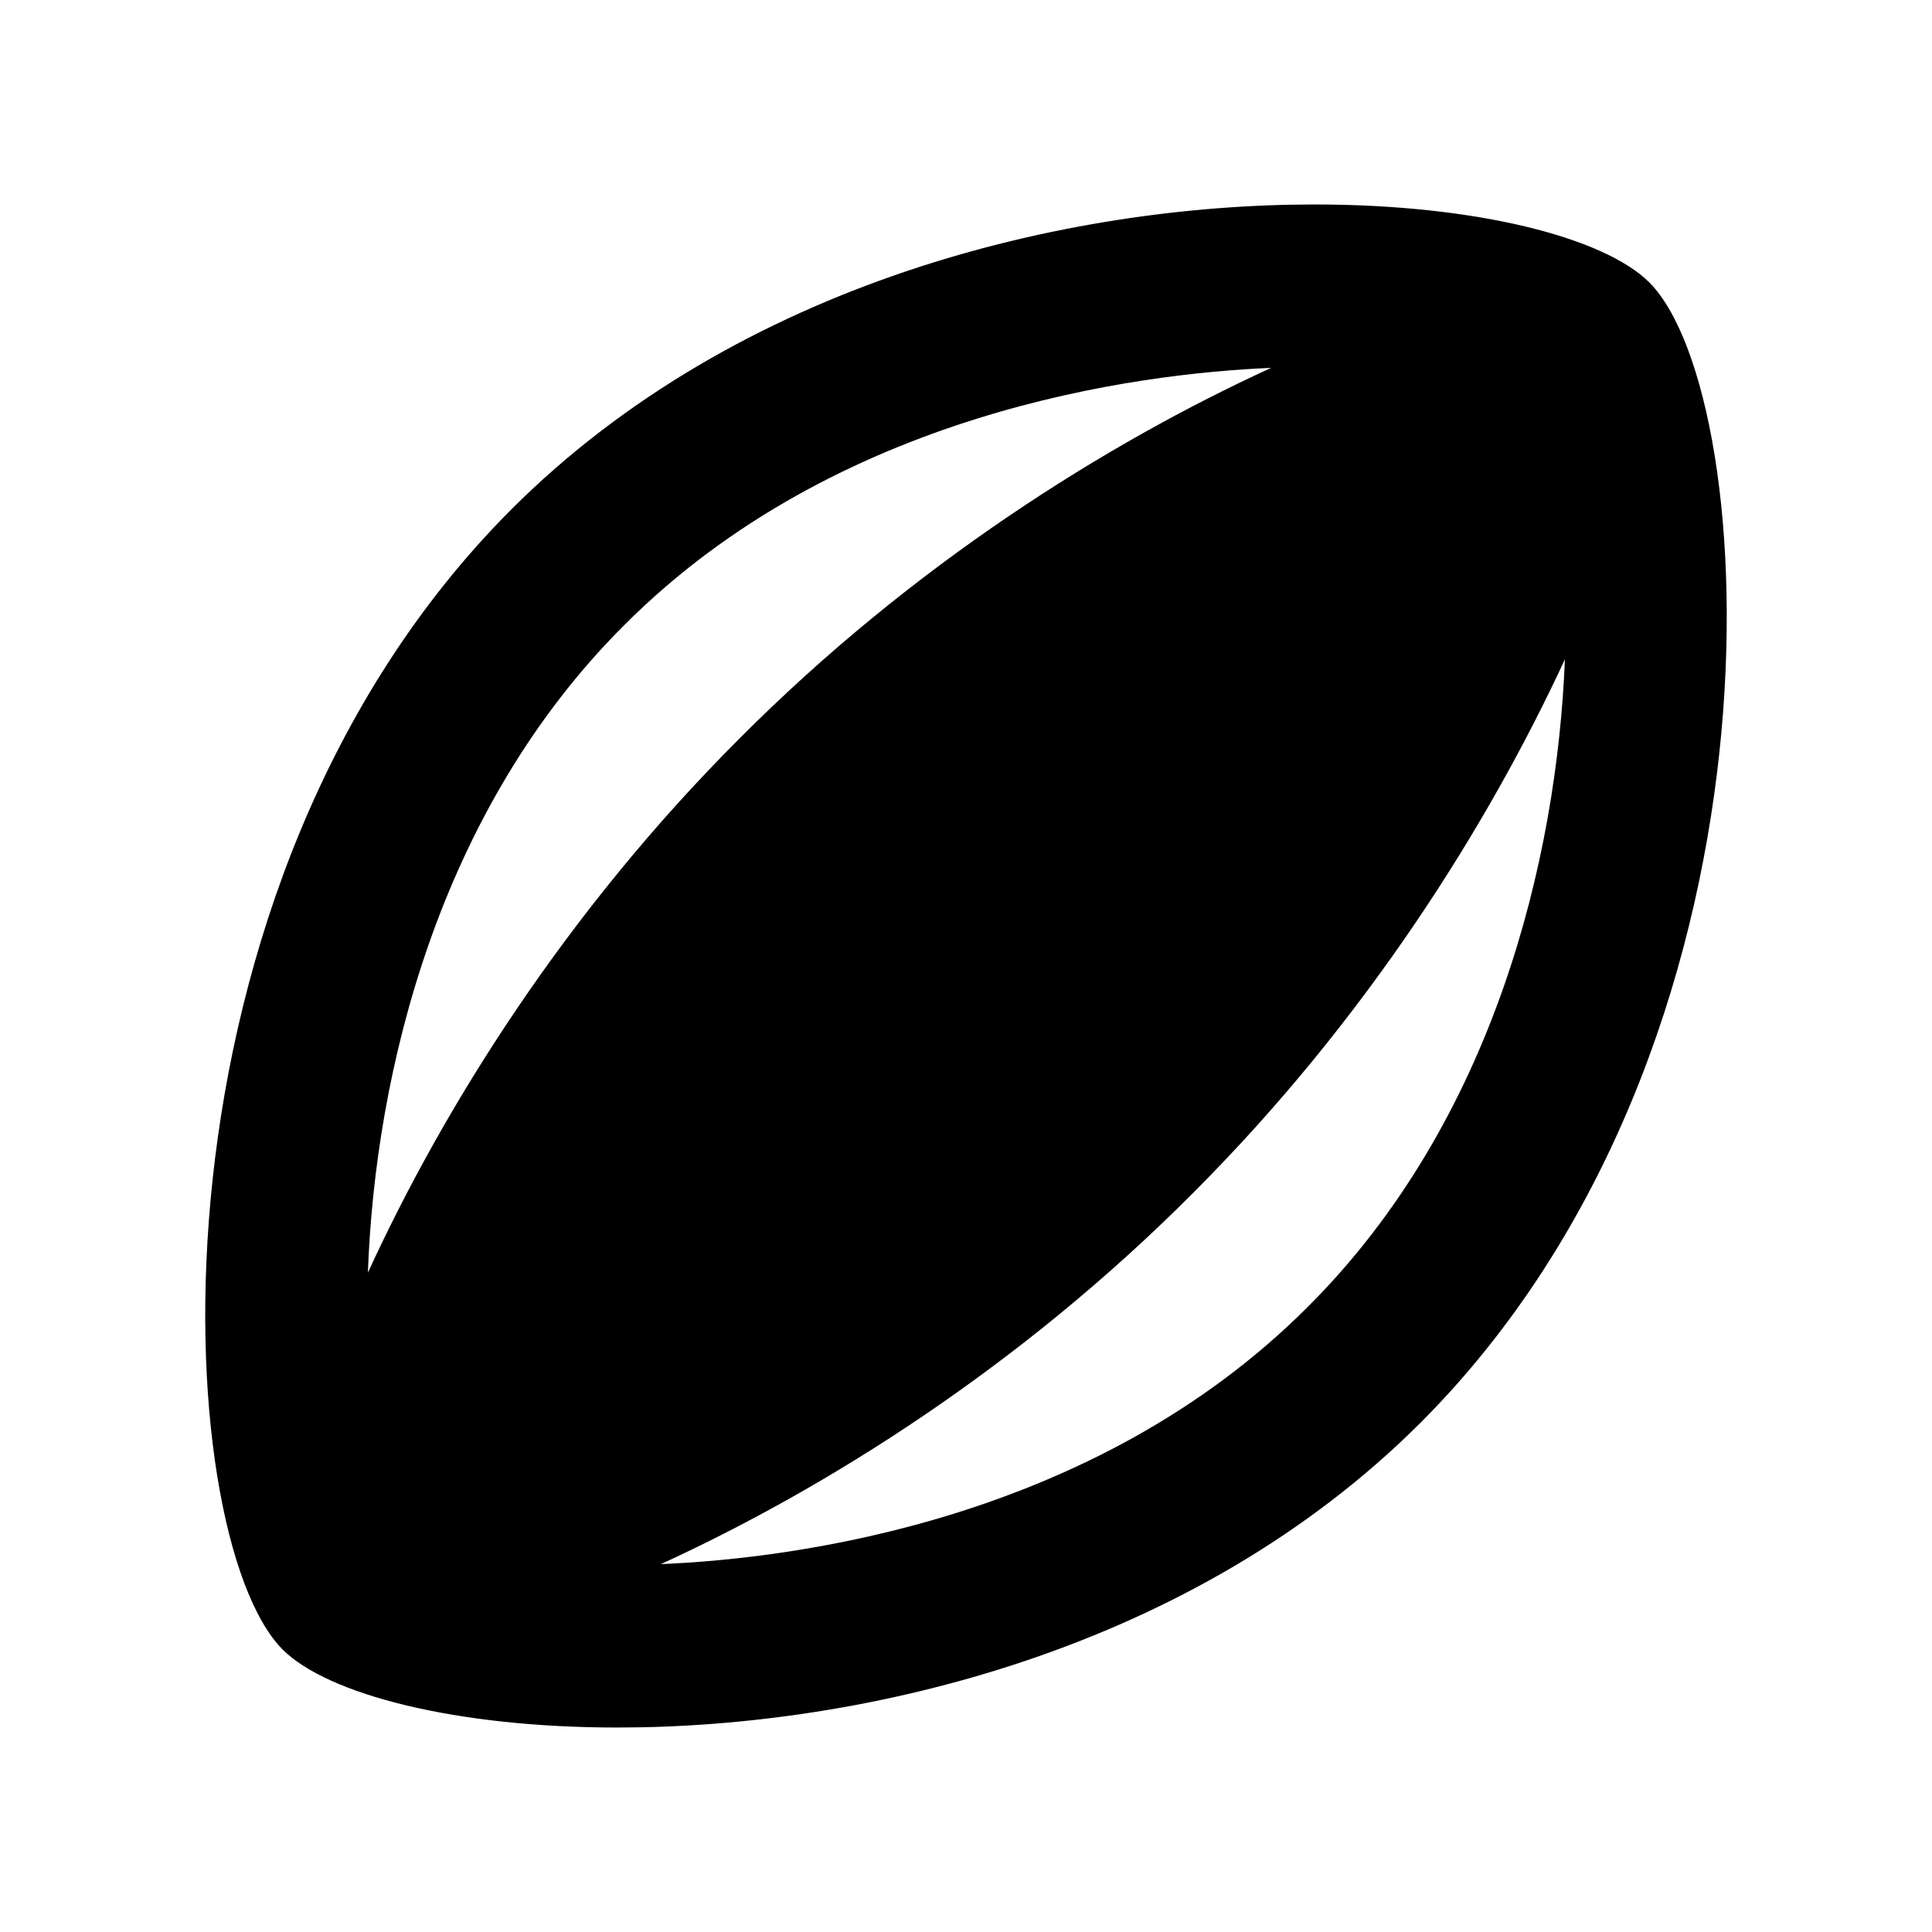 <svg width="24" height="24" viewBox="0 0 24 24" fill="none" xmlns="http://www.w3.org/2000/svg">
<path d="M20.49 3.51C19.93 2.95 18.34 2.54 16.33 2.54C13.25 2.54 9.18 3.5 6.35 6.33C1.66 11.03 2.1 19.07 3.51 20.49C4.07 21.05 5.66 21.46 7.67 21.46C10.75 21.46 14.82 20.5 17.65 17.67C22.34 12.97 21.9 4.93 20.49 3.51ZM7.76 7.76C10.4 5.12 14.11 4.64 15.79 4.57C13.74 5.51 11.33 7.02 9.18 9.18C7.02 11.34 5.51 13.76 4.57 15.81C4.66 13.33 5.44 10.07 7.76 7.76ZM16.24 16.24C13.6 18.88 9.89 19.36 8.21 19.43C10.26 18.49 12.67 16.98 14.82 14.82C16.98 12.66 18.49 10.24 19.44 8.19C19.34 10.67 18.56 13.93 16.24 16.24Z" fill="black"/>
</svg>
